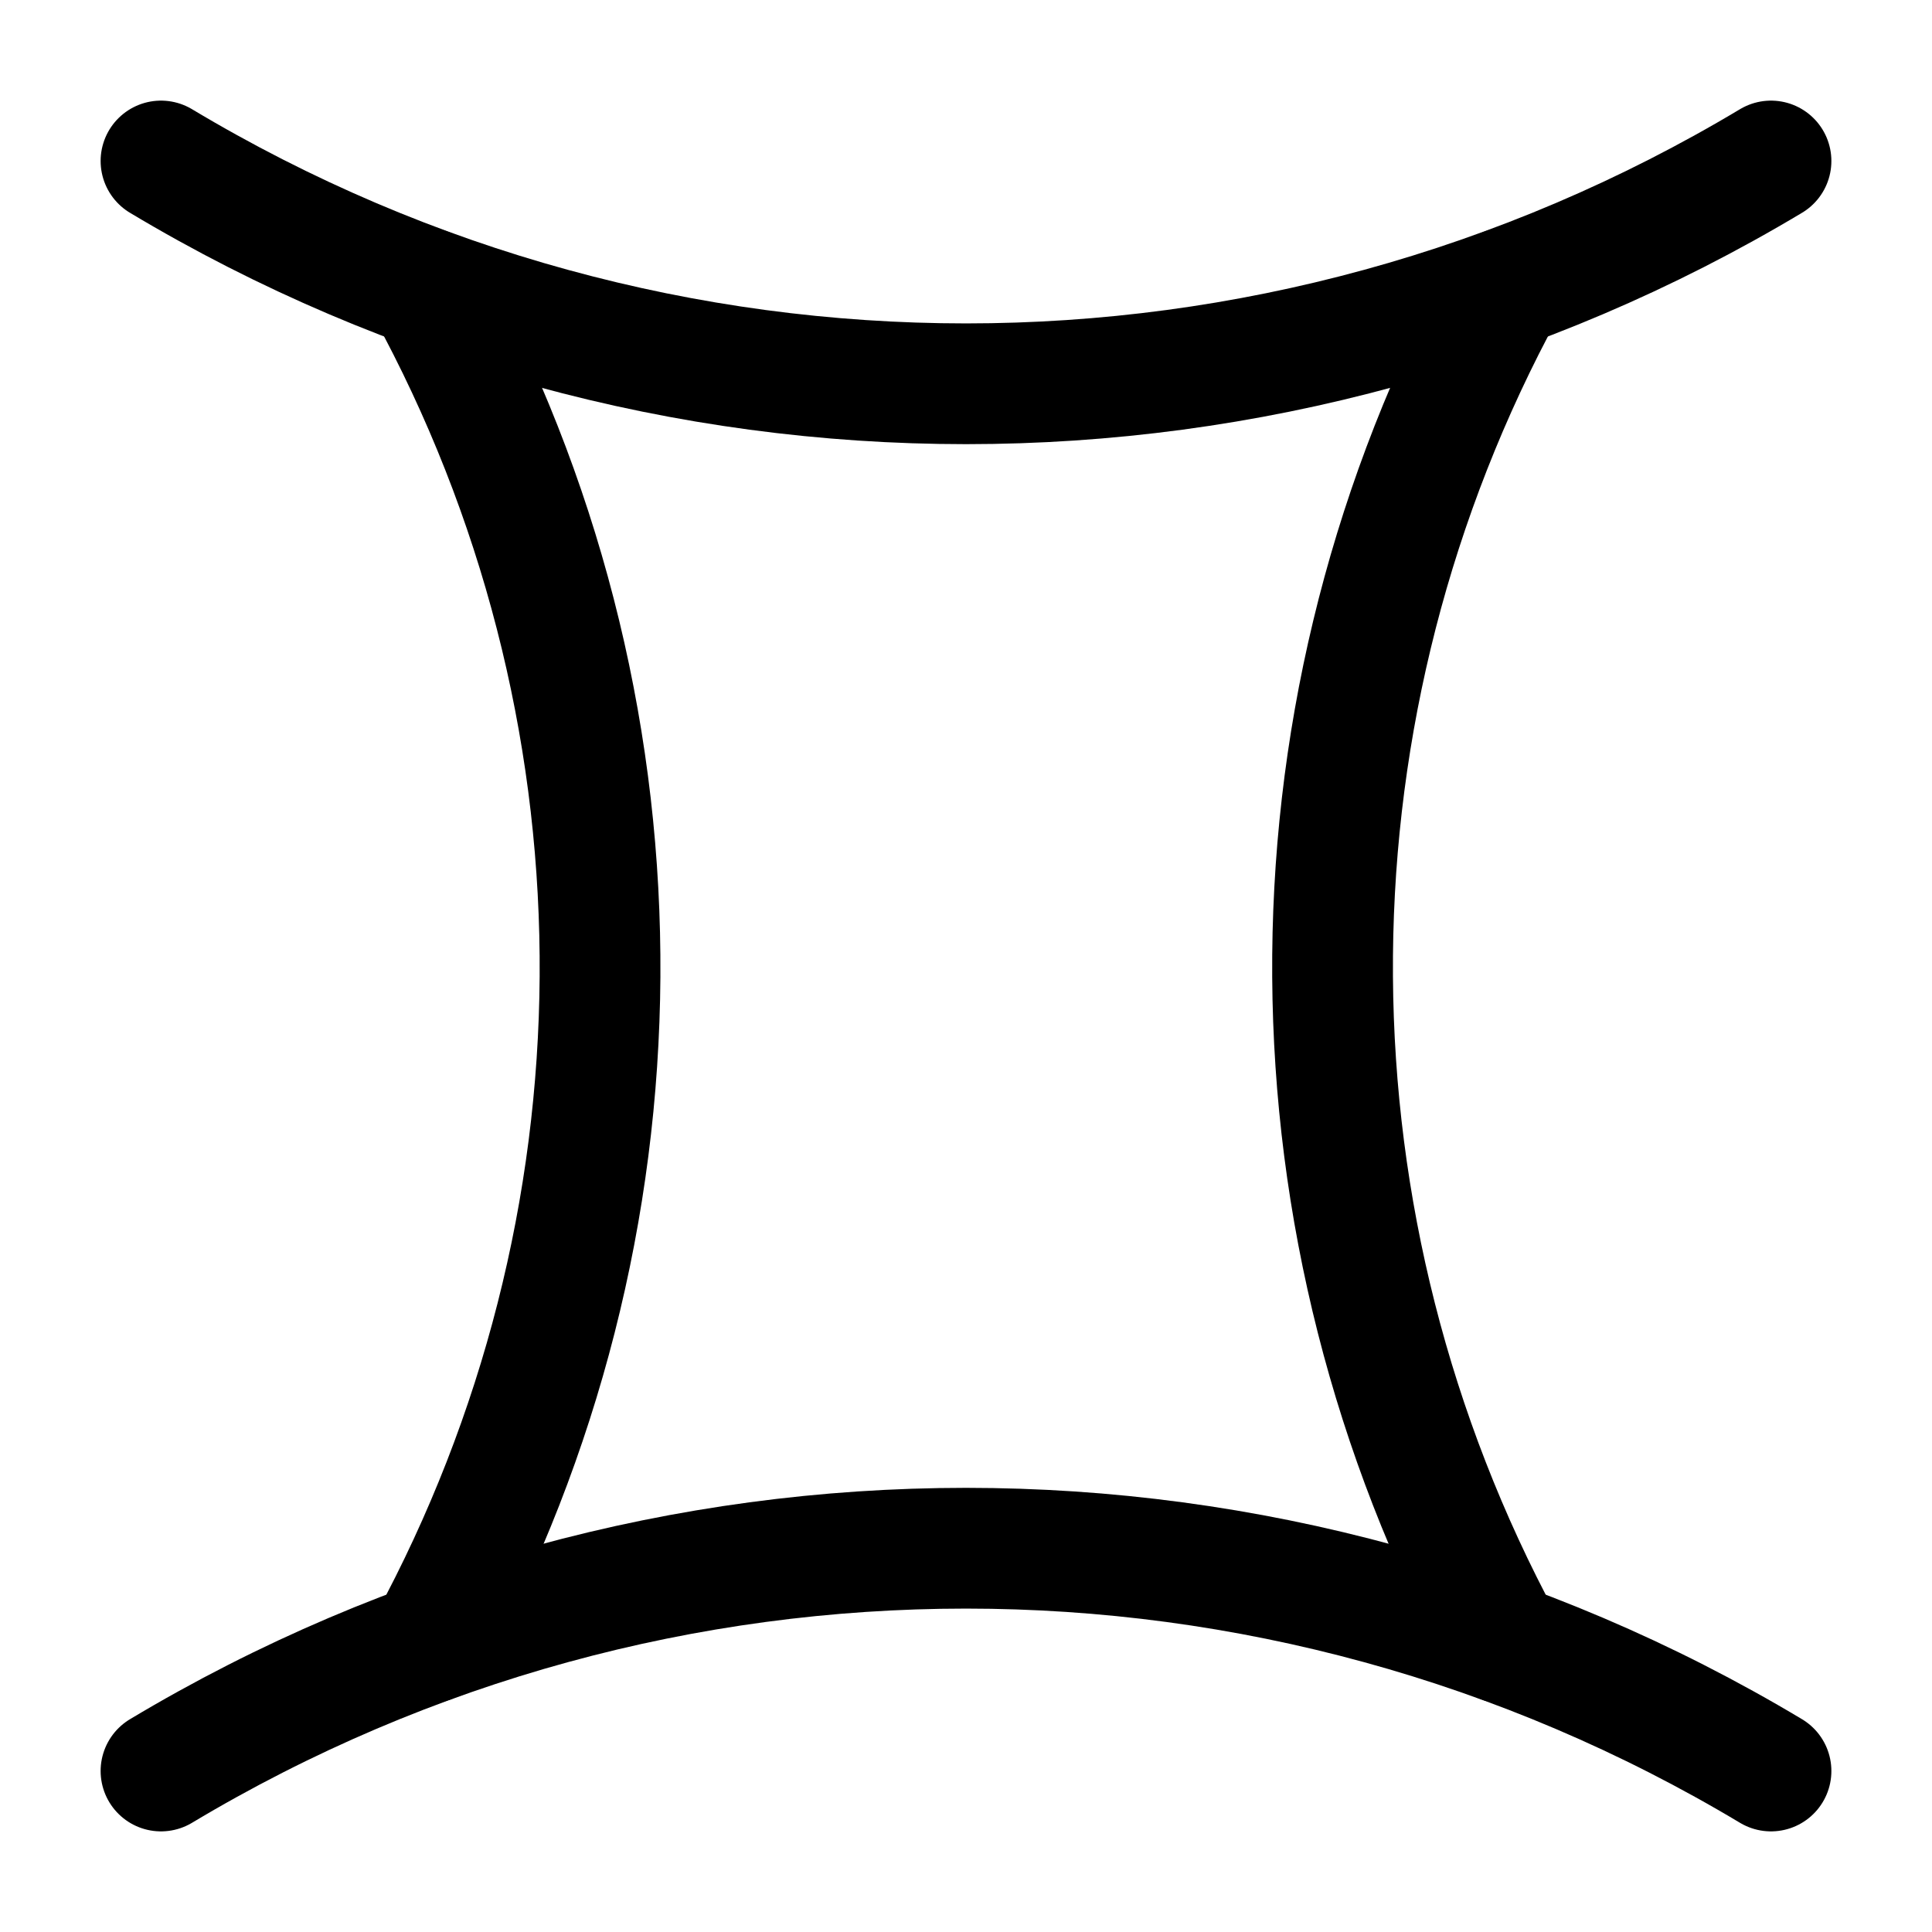 <svg width="24" height="24" viewBox="0 0 24 24" fill="none" xmlns="http://www.w3.org/2000/svg">
    <path d="M2 2C8.16 5.69 15.84 5.69 22 2" stroke="currentColor" stroke-width="1.5" stroke-linecap="round"
          stroke-linejoin="round"/>
    <path d="M2 22C8.16 18.31 15.84 18.31 22 22" stroke="currentColor" stroke-width="1.5"
          stroke-linecap="round" stroke-linejoin="round"/>
    <path d="M5.3 3.58L5.43 3.82C8.17 9.03 8.12 15.25 5.33 20.41" stroke="currentColor"
          stroke-width="1.5" stroke-linecap="round" stroke-linejoin="round"/>
    <path d="M18.67 20.41C15.89 15.25 15.84 9.03 18.57 3.82L18.7 3.58" stroke="currentColor"
          stroke-width="1.5" stroke-linecap="round" stroke-linejoin="round"/>
</svg>
